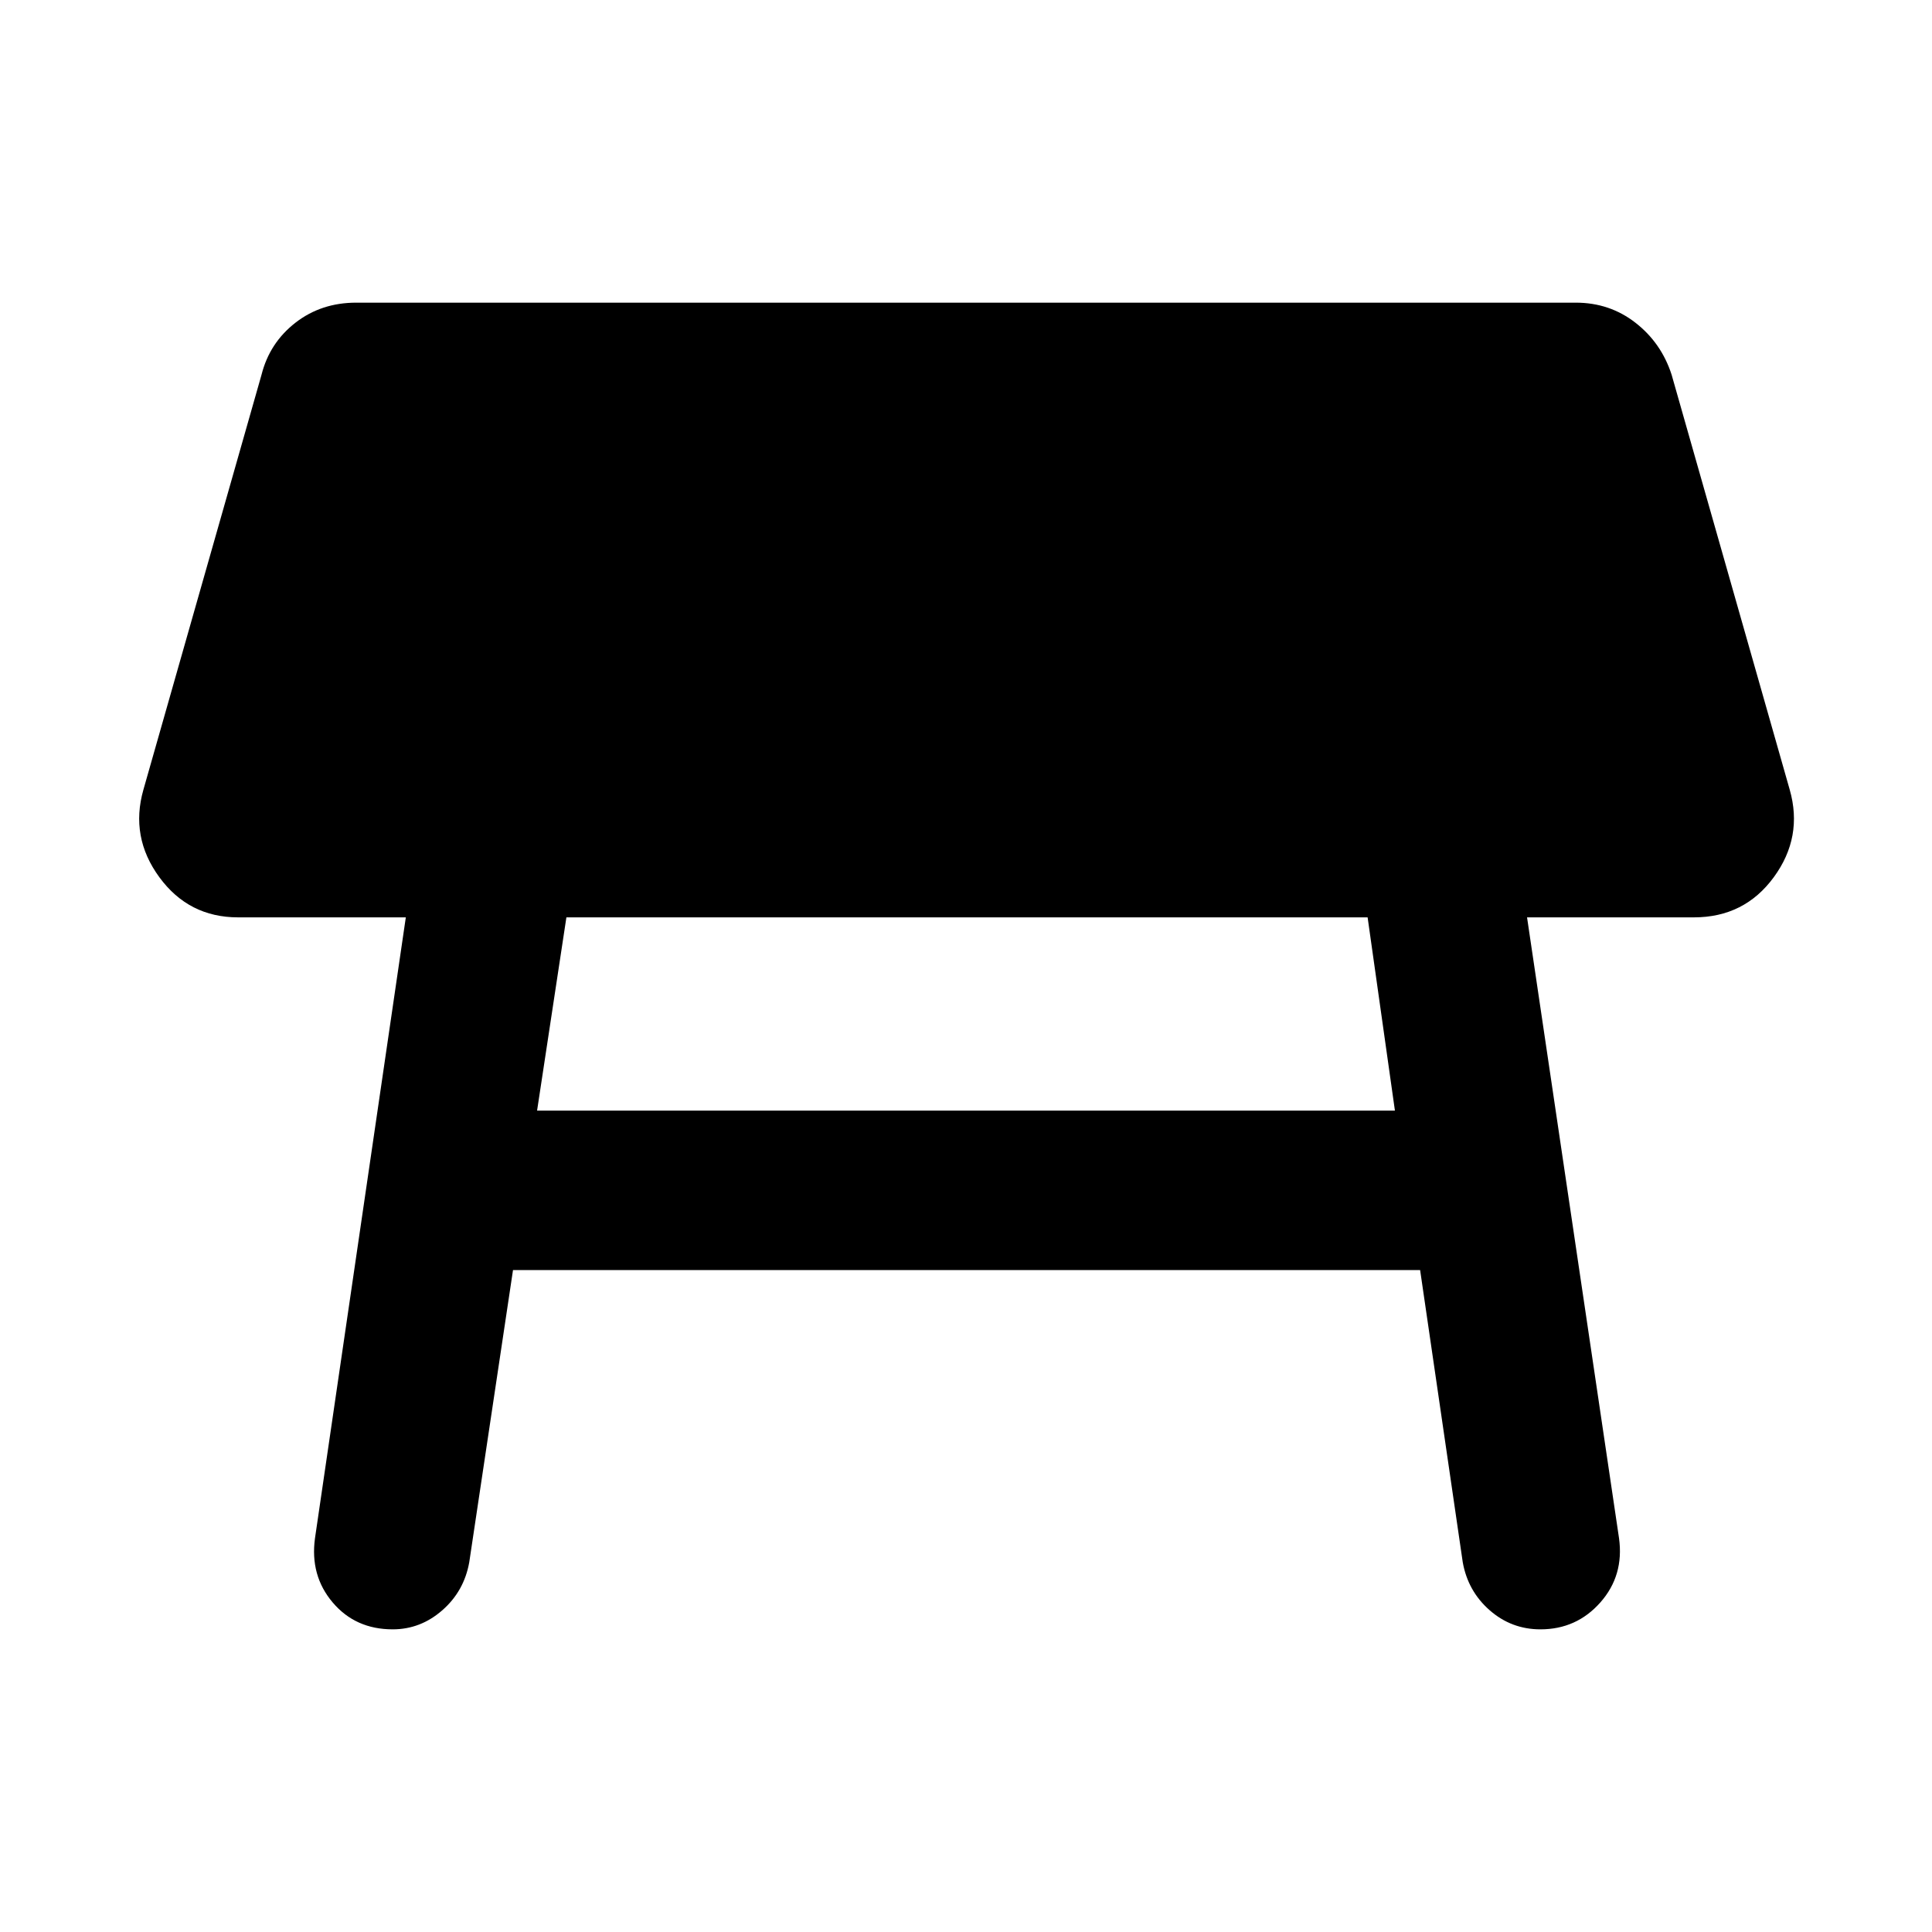 <svg xmlns="http://www.w3.org/2000/svg" width="48" height="48" viewBox="0 -960 960 960"><path d="M679.56-504.17H281.44l-14.57 96.04h426.26l-13.57-96.04ZM156.52-195.7l45.13-308.47H118.3q-24.52 0-39.13-19.96-14.61-19.96-7.91-43.48l58.7-206.22q4-15.82 16.82-25.8 12.83-9.98 30.22-9.98h606q16.83 0 29.65 9.98 12.83 9.98 17.96 25.8l58.69 206.22q6.7 23.52-7.91 43.48-14.61 19.96-39.69 19.96h-82.92l45.7 308.47q2.56 18.53-9.26 31.92-11.83 13.39-29.79 13.39-14.39 0-25.21-9.48-10.83-9.48-13.39-23.87l-21.18-145.17H254.91l-21.74 145.17q-2.56 14.39-13.39 23.87-10.82 9.48-24.65 9.48-18.52 0-29.85-13.39-11.32-13.39-8.76-31.92Z"/></svg>